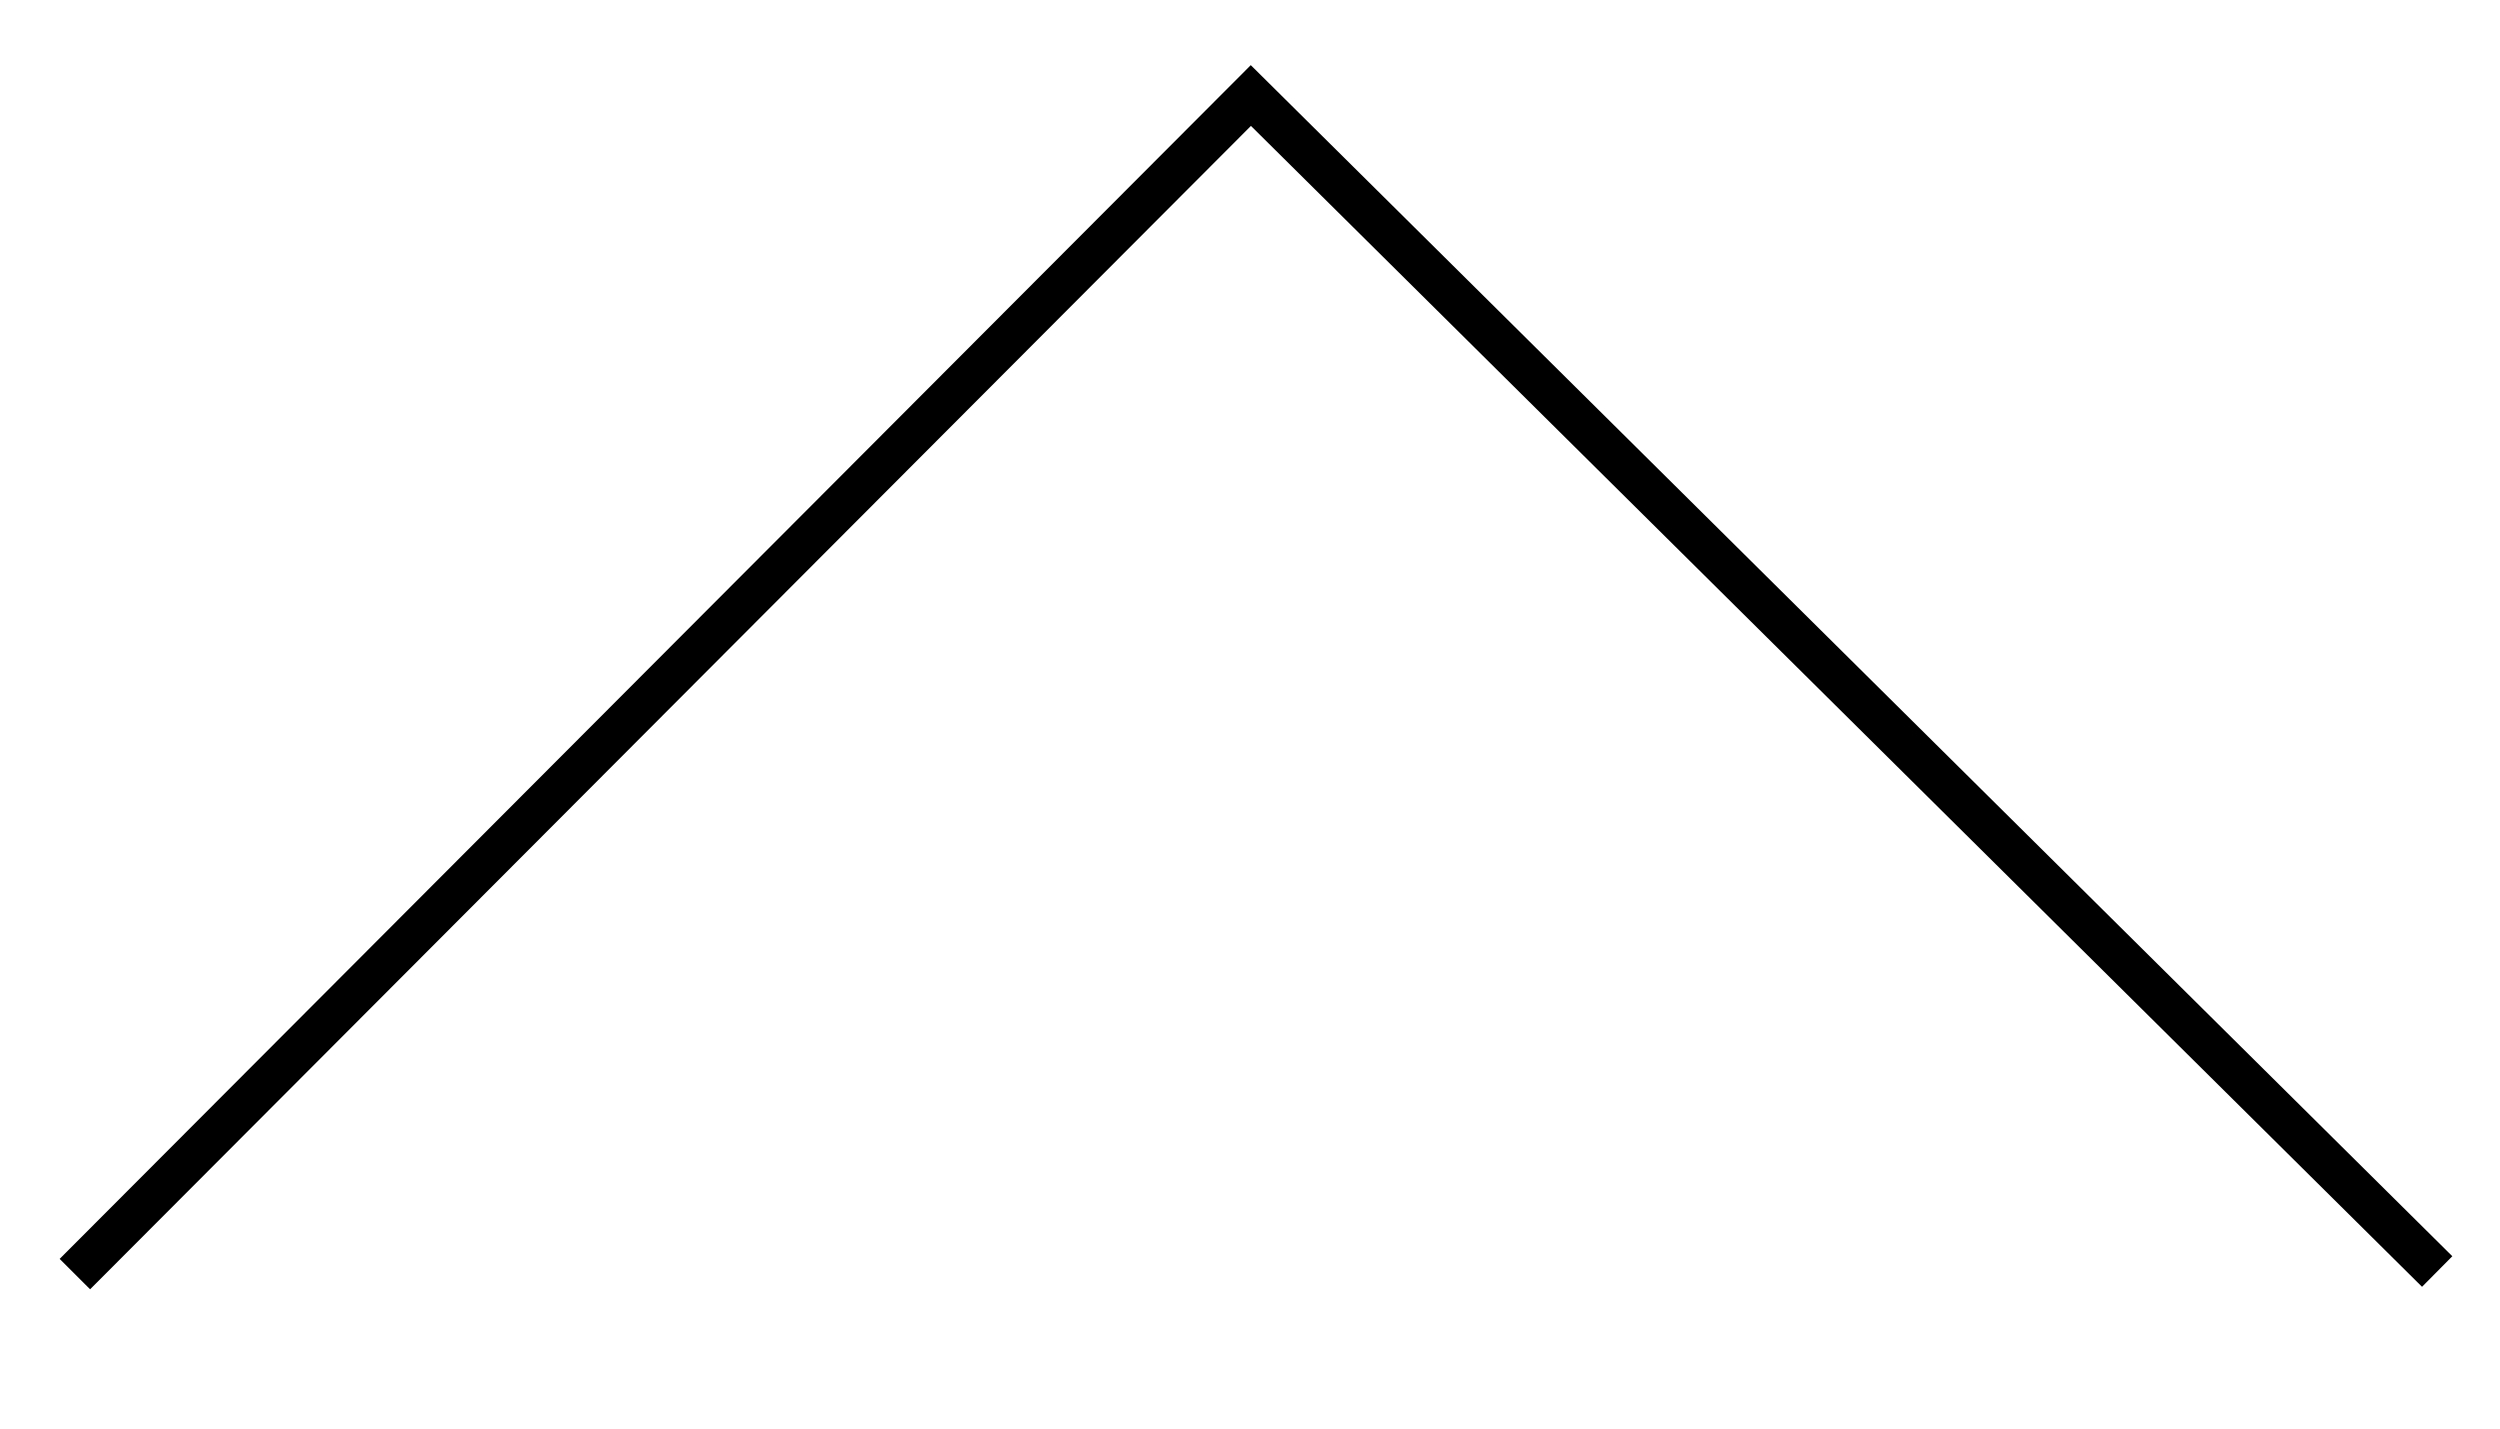 <?xml version="1.0" encoding="utf-8"?>
<!-- Generator: Adobe Illustrator 18.0.0, SVG Export Plug-In . SVG Version: 6.00 Build 0)  -->
<!DOCTYPE svg PUBLIC "-//W3C//DTD SVG 1.1//EN" "http://www.w3.org/Graphics/SVG/1.1/DTD/svg11.dtd">
<svg version="1.1" id="Calque_1" xmlns="http://www.w3.org/2000/svg" xmlns:xlink="http://www.w3.org/1999/xlink" x="0px" y="0px"
	 viewBox="191 121 581 332" enable-background="new 191 121 581 332" xml:space="preserve">
<title>arrow-left</title>
<g id="Calque_2">
	<g id="Calque_1-2">
		<polyline fill="none" stroke="#000000" stroke-width="10" stroke-miterlimit="10" points="208.4,417.1 481.7,143.2 757.4,416.5 		
			"/>
	</g>
</g>
</svg>

